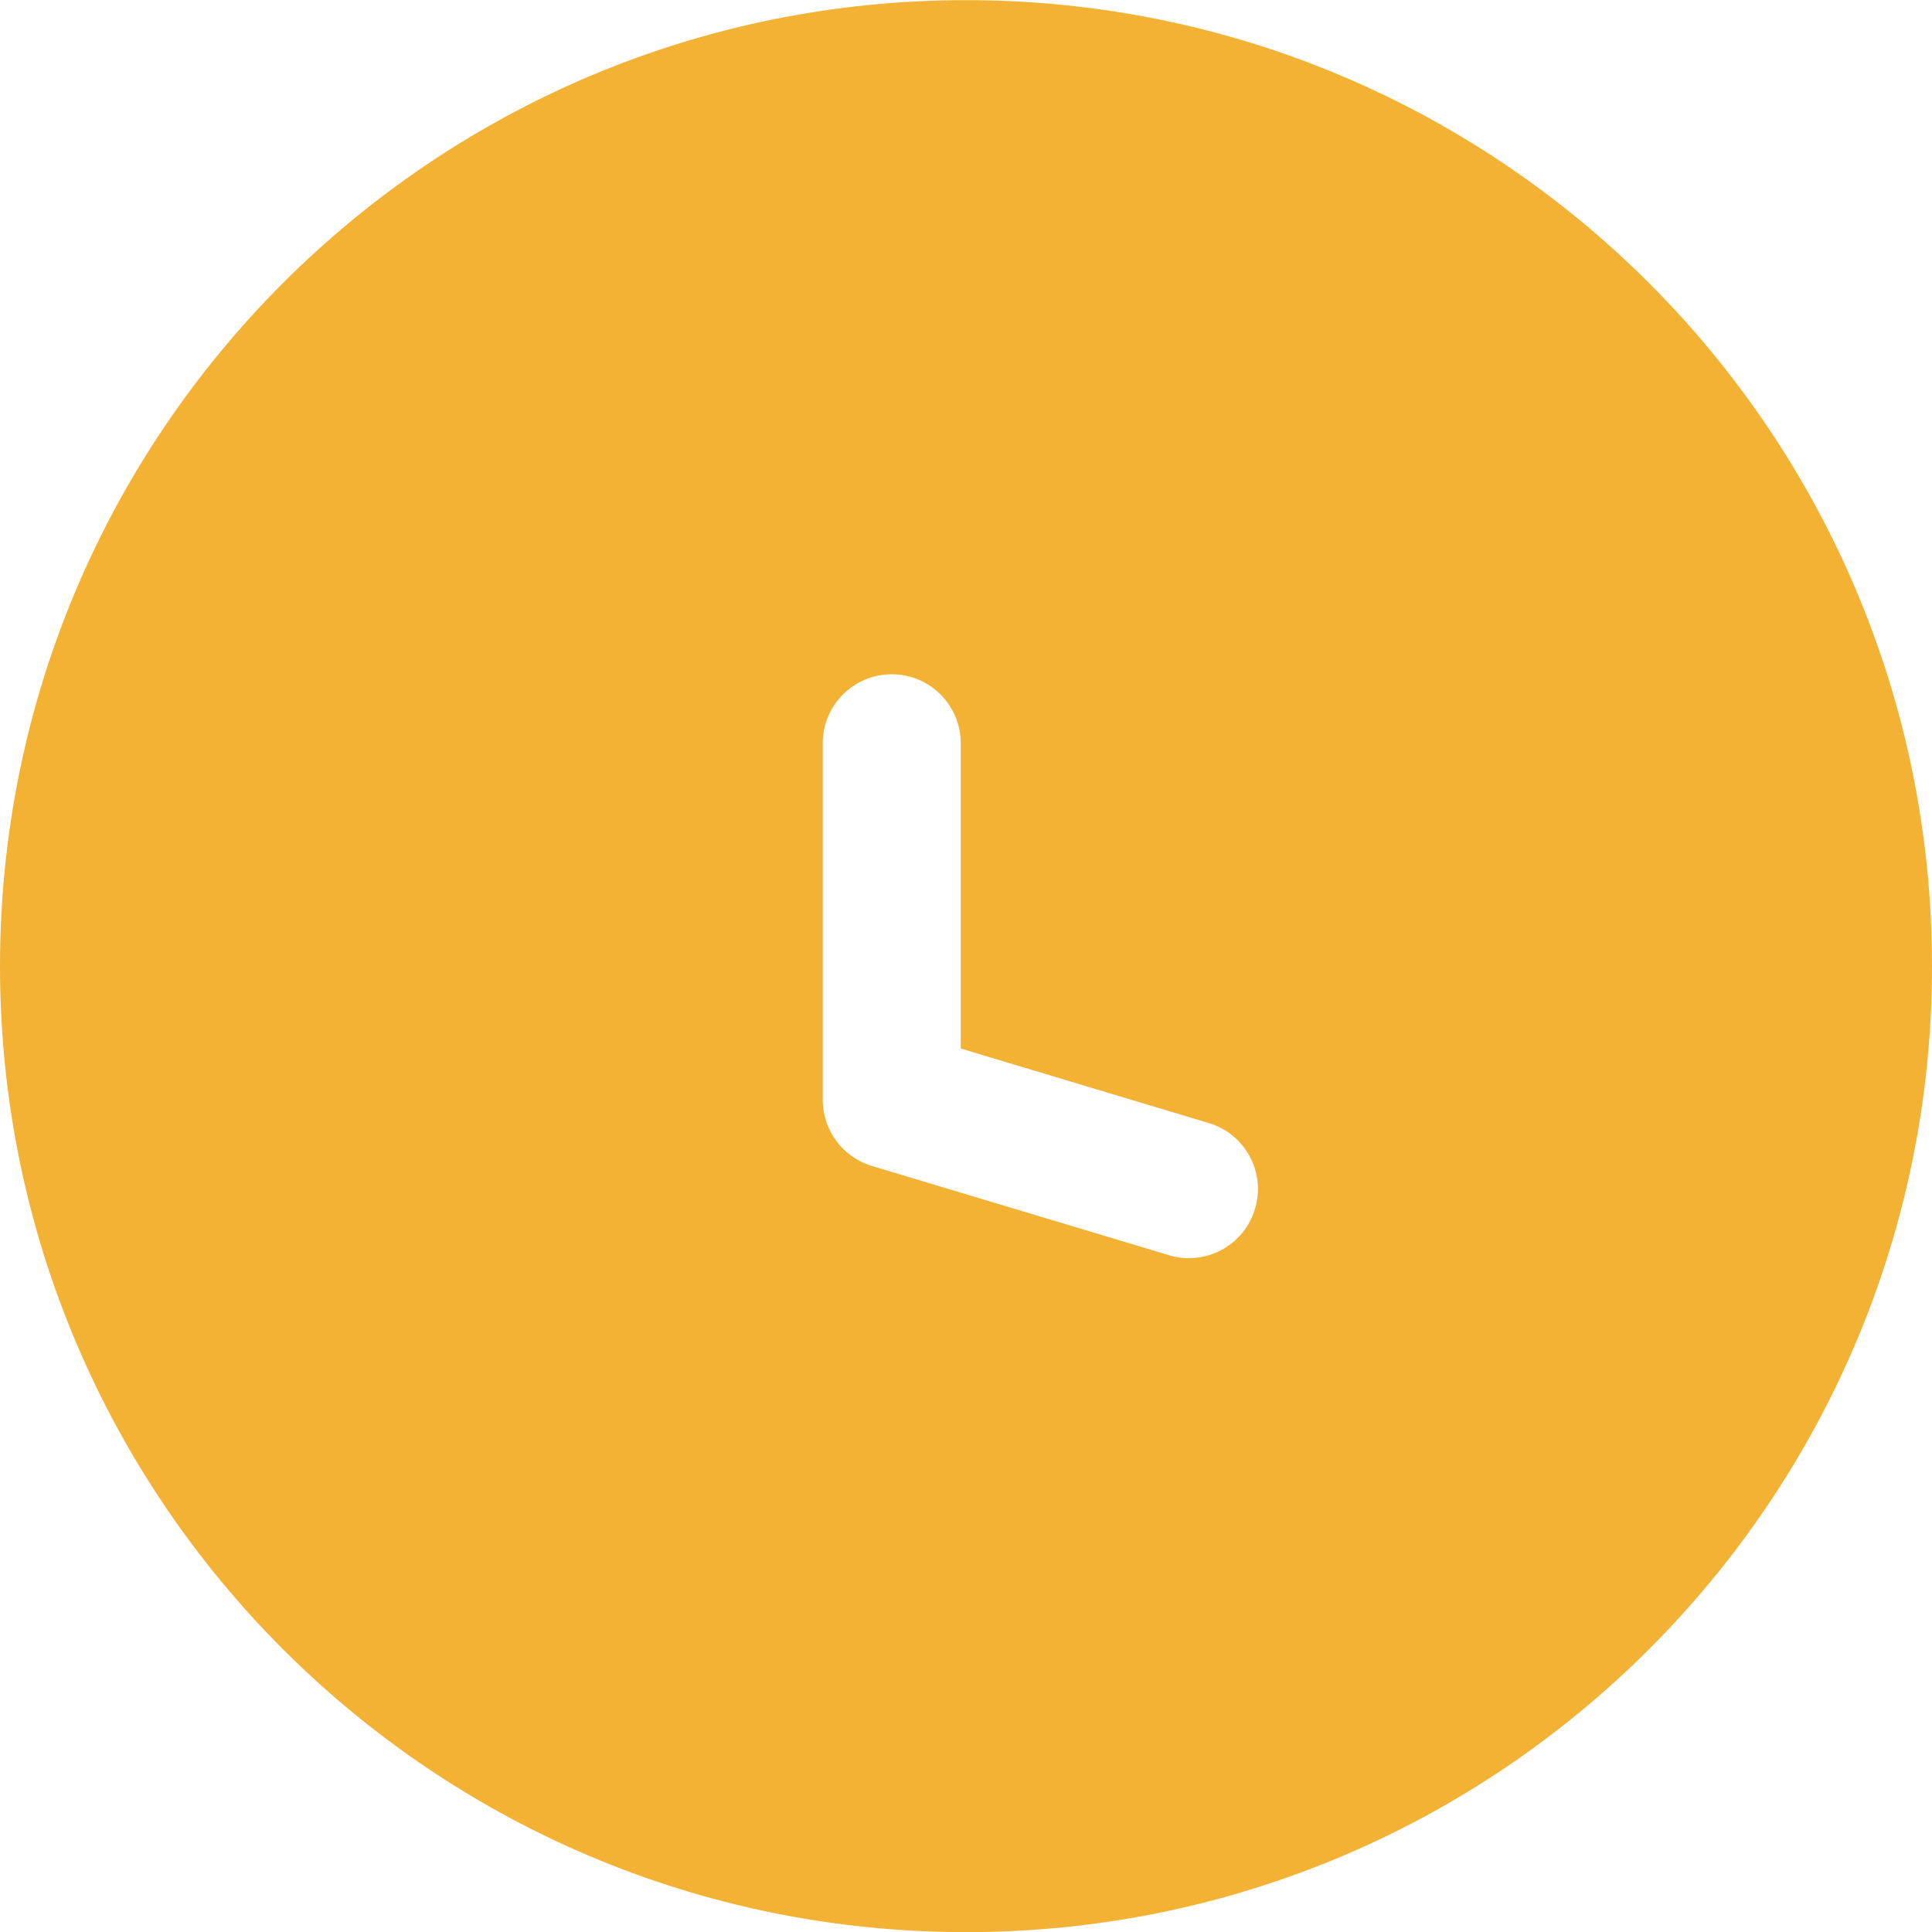 <svg width="14" height="14" viewBox="0 0 14 14" fill="none" xmlns="http://www.w3.org/2000/svg">
<path fill-rule="evenodd" clip-rule="evenodd" d="M7 14.001C10.866 14.001 14 10.867 14 7.001C14 3.135 10.866 0.001 7 0.001C3.134 0.001 0 3.135 0 7.001C0 10.867 3.134 14.001 7 14.001ZM8.472 9.096C8.736 9.175 9.015 9.025 9.094 8.76C9.174 8.496 9.024 8.217 8.759 8.138L6.962 7.598V5.386C6.962 5.11 6.738 4.886 6.462 4.886C6.186 4.886 5.962 5.11 5.962 5.386V7.97C5.962 8.191 6.107 8.386 6.318 8.449L8.472 9.096Z" fill="#F3B233"/>
</svg>
